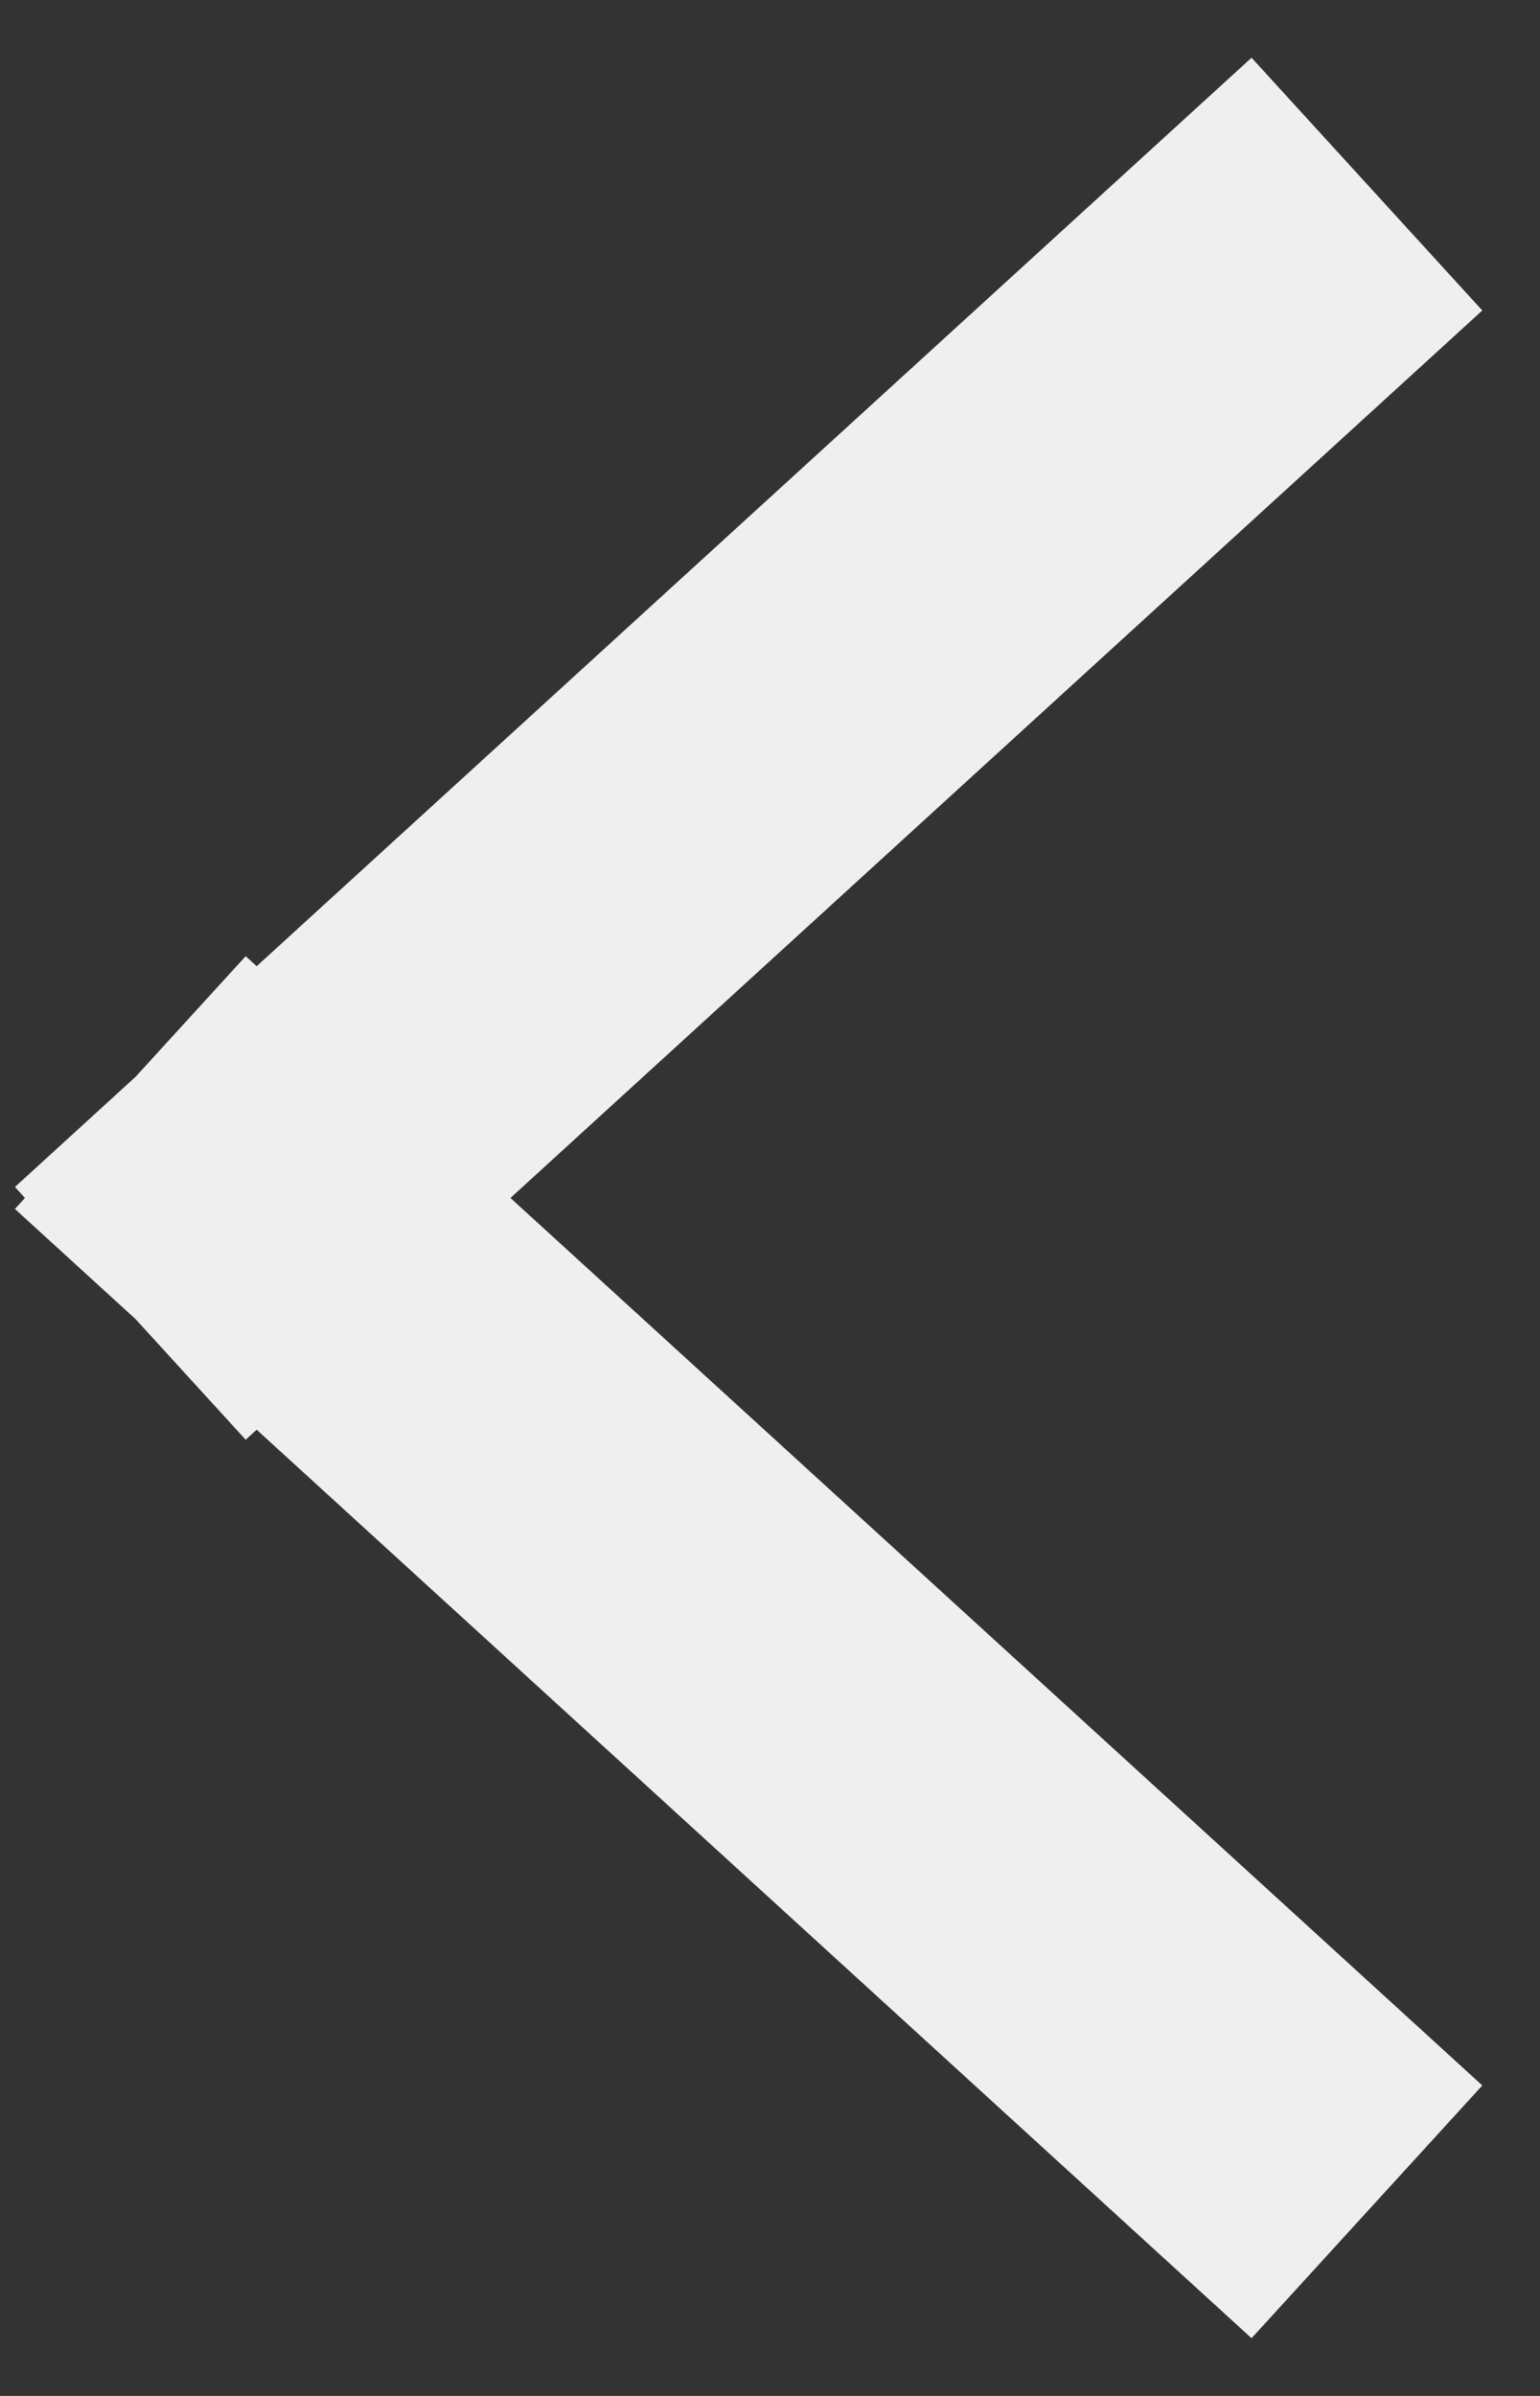 <?xml version="1.0" encoding="UTF-8"?>
<svg width="18px" height="28px" viewBox="0 0 18 28" version="1.1" xmlns="http://www.w3.org/2000/svg" xmlns:xlink="http://www.w3.org/1999/xlink">
    <rect x="0" y="0" width="18" height="28" fill="#333333" stroke="none"/>
    <title>ico_left</title>
    <g id="Page-1" stroke="none" stroke-width="1" fill="none" fill-rule="evenodd" stroke-linecap="square">
        <g id="foto" transform="translate(-118, -526)" stroke="#EFEFEF" stroke-width="4">
            <g id="photo-slider">
                <path d="M116.5,534.5 L127,546 M137.5,534.5 L127,546" id="ico_left" transform="translate(127, 540) scale(-1, 1) rotate(-90) translate(-127, -540) "></path>
            </g>
        </g>
    </g>
</svg>